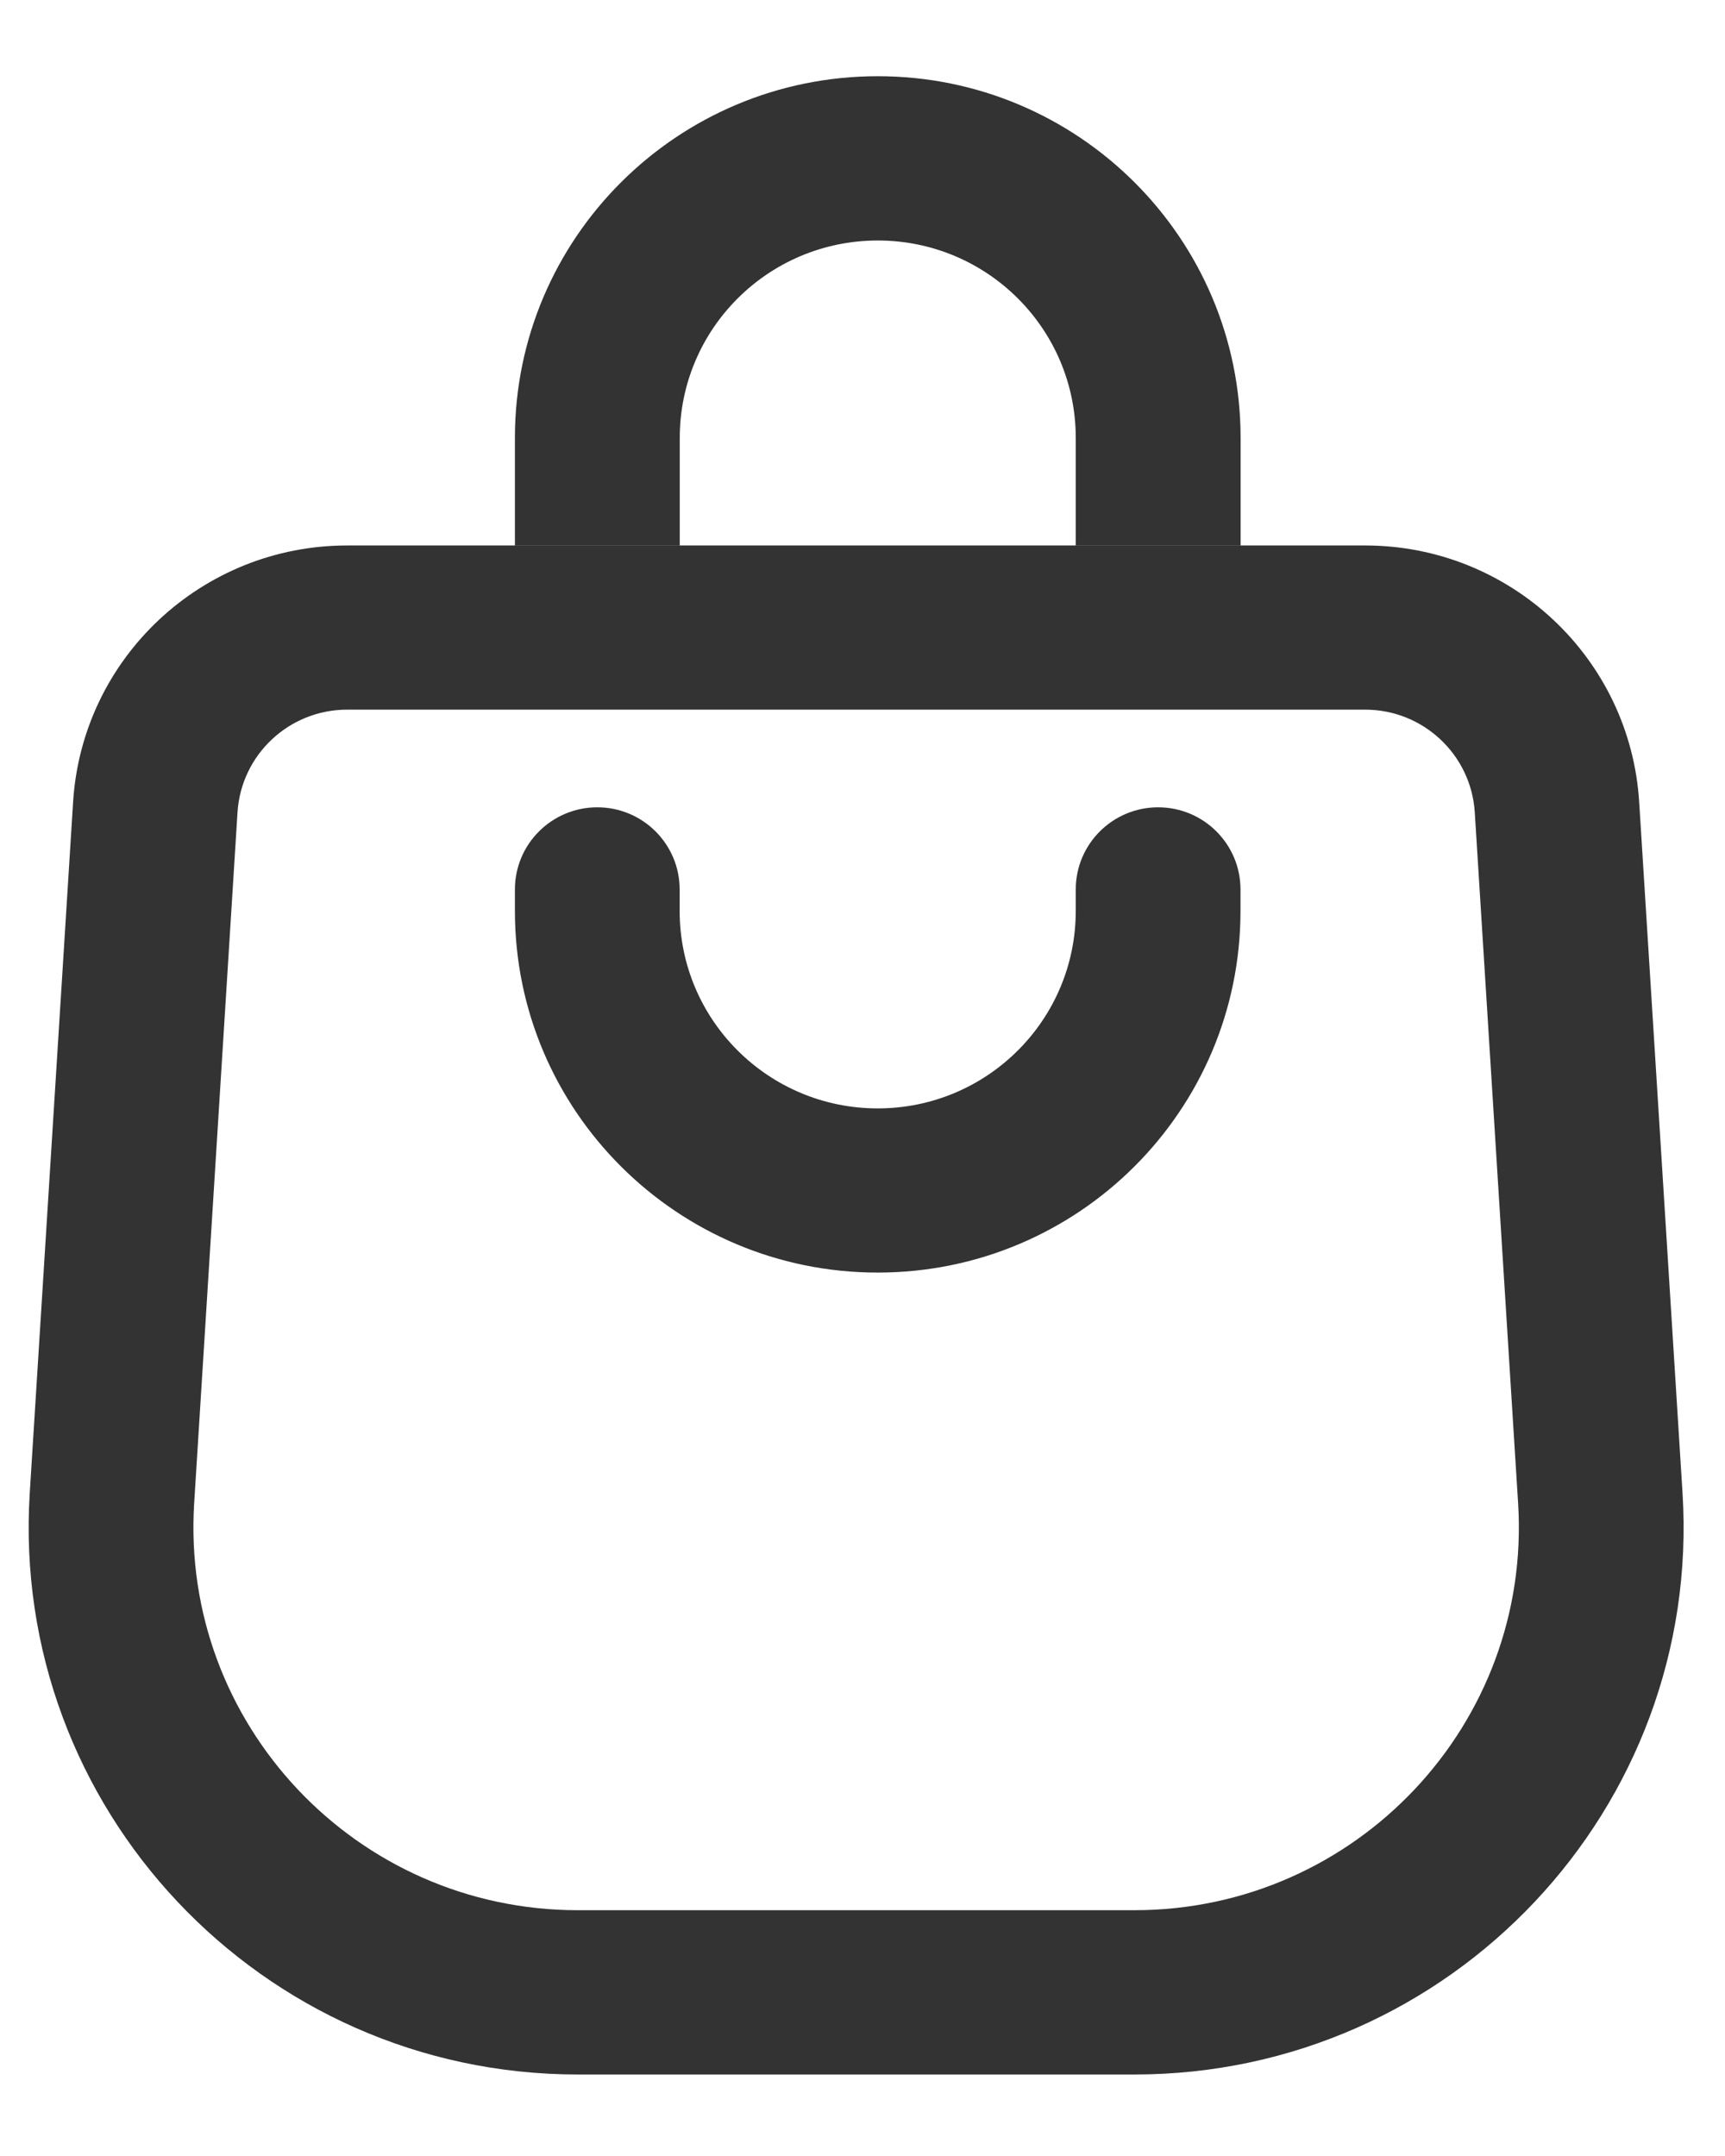 <svg width="16" height="20" viewBox="0 0 16 20" fill="none" xmlns="http://www.w3.org/2000/svg">
<path fill-rule="evenodd" clip-rule="evenodd" d="M8.142 2.231C7.127 2.231 6.305 3.051 6.305 4.062V5.059H4.776V4.062C4.776 2.209 6.283 0.707 8.142 0.707C10 0.707 11.507 2.209 11.507 4.062V5.059H9.978V4.062C9.978 3.051 9.156 2.231 8.142 2.231ZM12.662 6.583H3.22C2.682 6.583 2.237 7 2.203 7.535L1.801 13.944C1.673 15.99 3.304 17.72 5.36 17.72H10.522C12.579 17.72 14.209 15.99 14.081 13.944L13.679 7.535C13.645 7 13.2 6.583 12.662 6.583ZM3.22 5.06C1.875 5.06 0.762 6.102 0.678 7.44L0.276 13.849C0.093 16.772 2.422 19.244 5.36 19.244H10.522C13.46 19.244 15.789 16.772 15.606 13.849L15.204 7.44C15.12 6.102 14.007 5.06 12.662 5.06H3.22ZM9.978 8.45C9.978 9.462 9.156 10.282 8.141 10.282C7.127 10.282 6.304 9.462 6.304 8.45L6.304 8.251C6.304 7.83 5.962 7.489 5.54 7.489C5.118 7.489 4.776 7.83 4.776 8.251V8.45C4.776 10.303 6.283 11.805 8.141 11.805C10 11.805 11.506 10.303 11.506 8.45V8.251C11.506 7.83 11.164 7.489 10.742 7.489C10.32 7.489 9.978 7.83 9.978 8.251V8.45Z" fill="#333333"/>
</svg>
